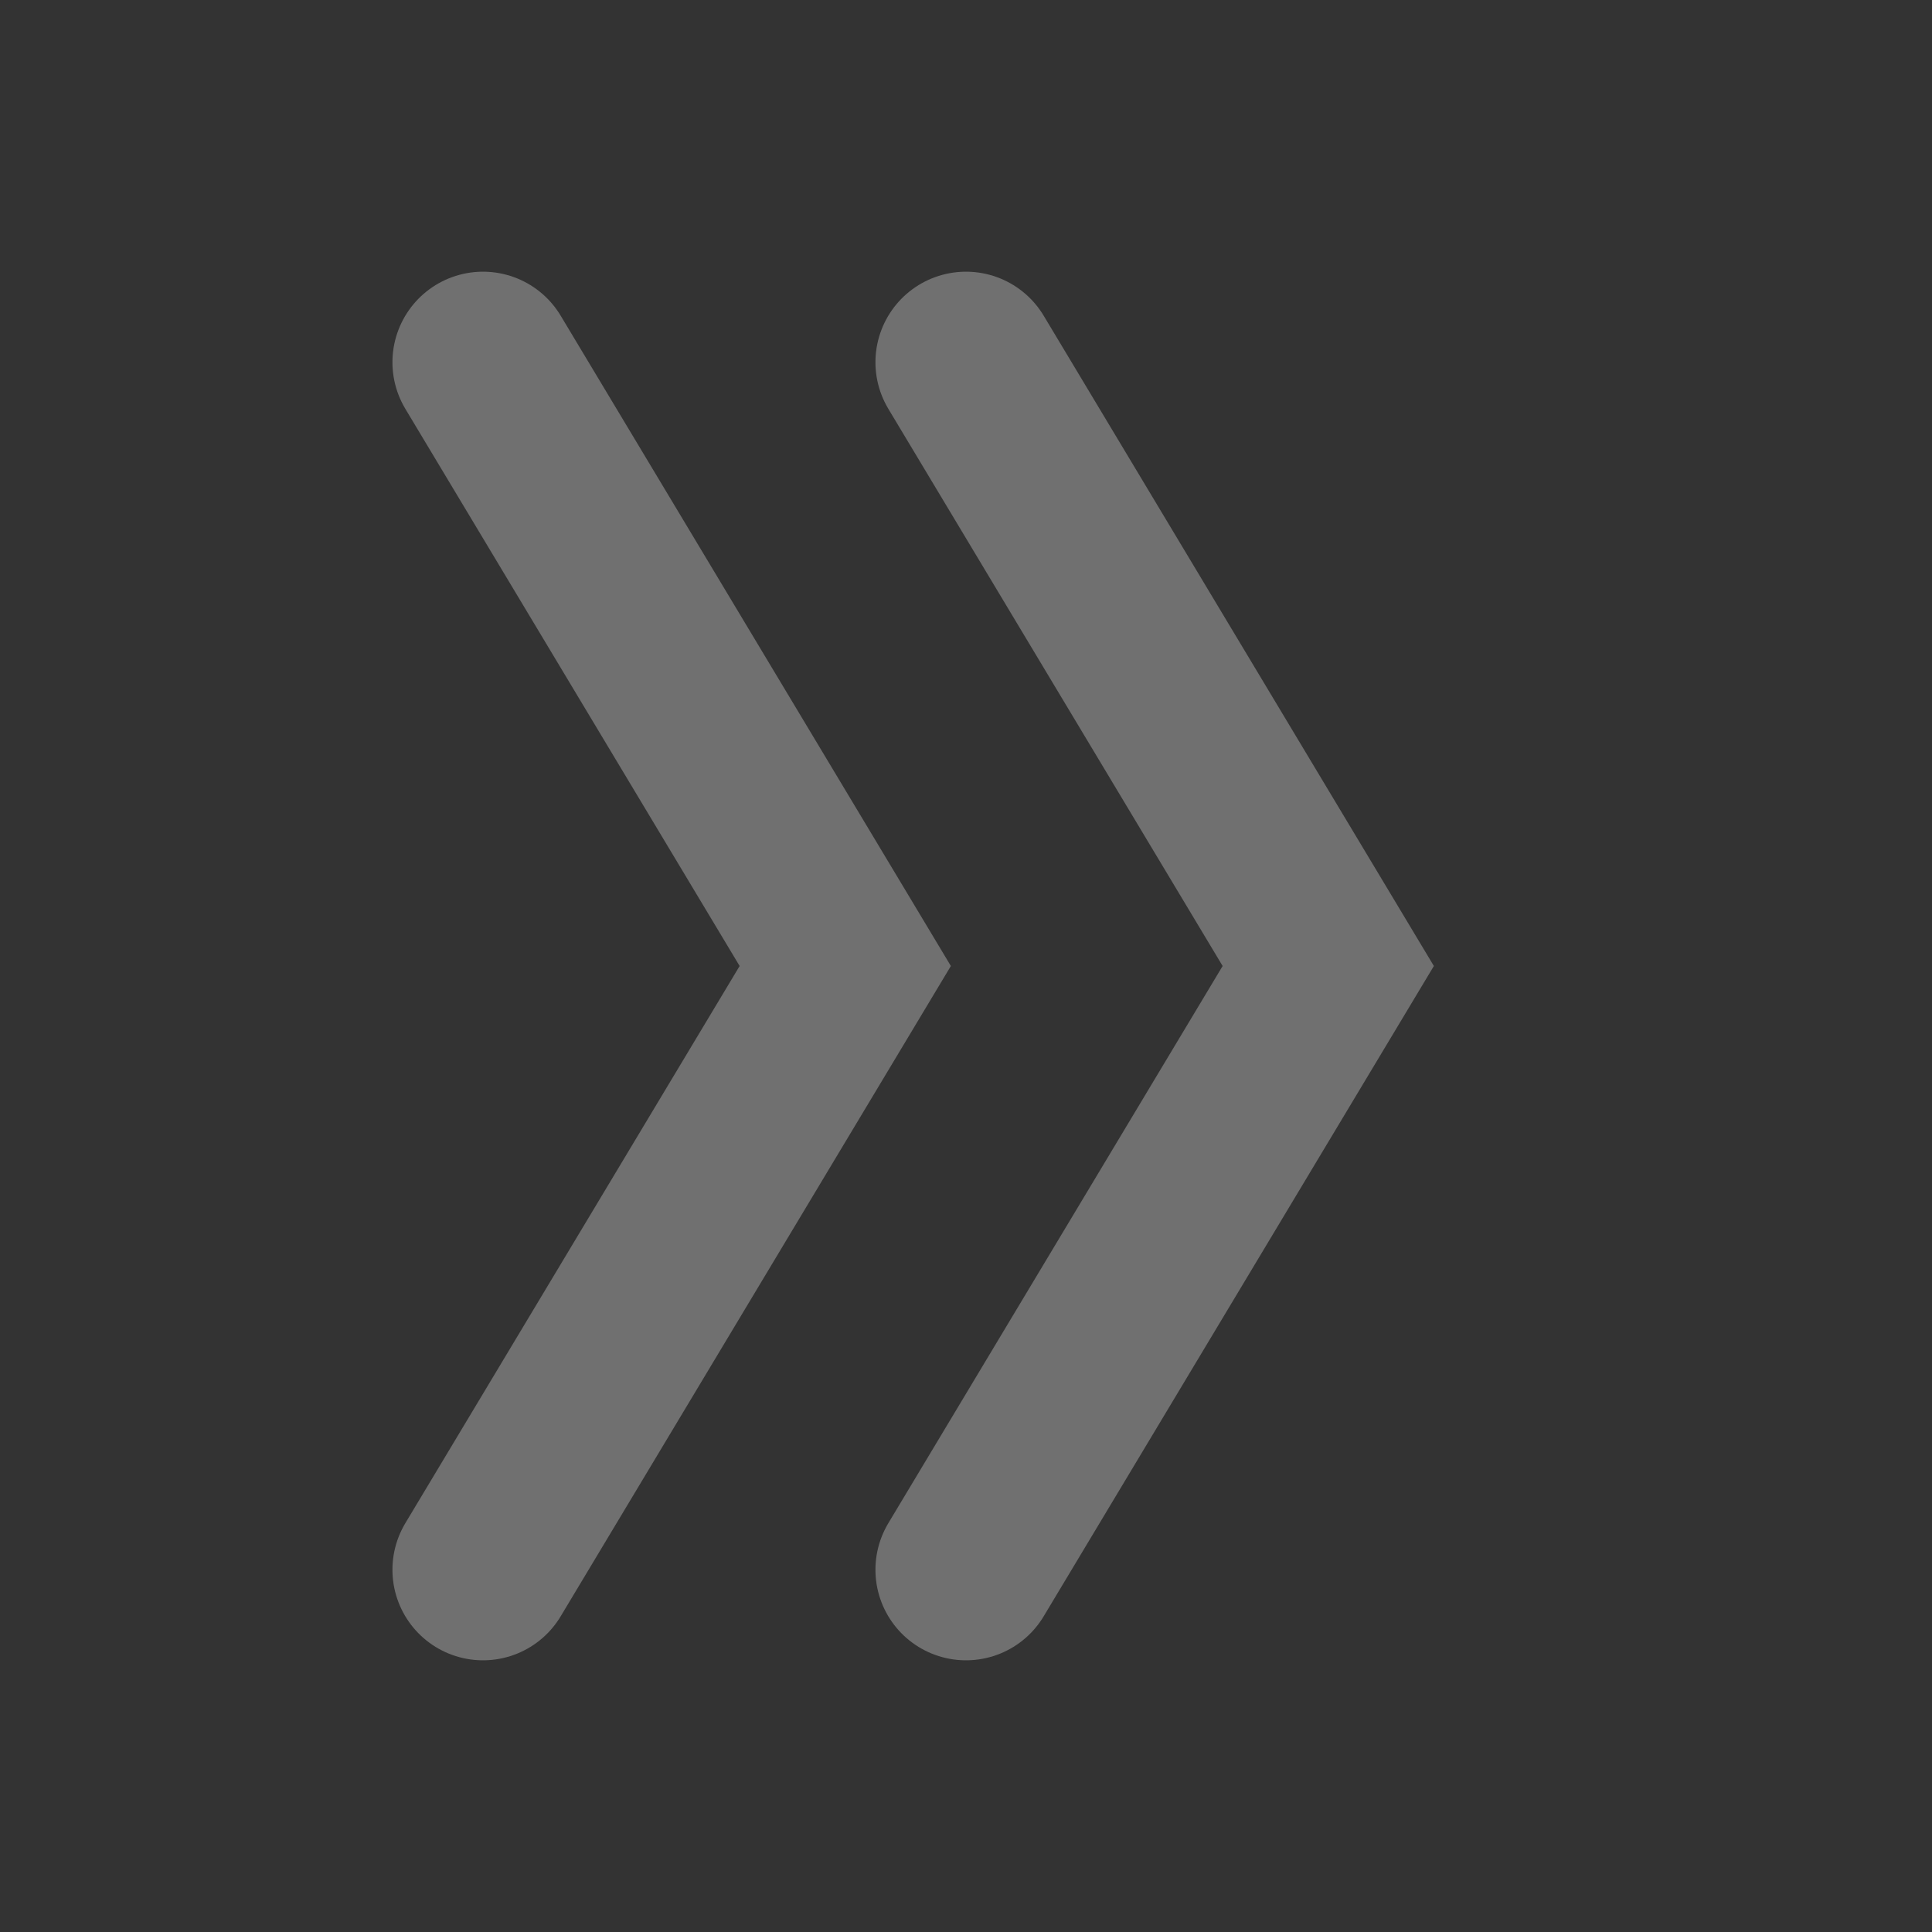 <svg width="16" height="16" viewBox="0 0 16 16" fill="none" xmlns="http://www.w3.org/2000/svg">
<rect x="0" y="0" width="16" height="16" fill="#333333" stroke="none"/>
<g opacity="0.3">
<path d="M8 3L11 8L8 13" stroke="white" stroke-width="1.5" stroke-linecap="round"/>
<path d="M4 3L7 8L4 13" stroke="white" stroke-width="1.5" stroke-linecap="round"/>
</g>
</svg>
